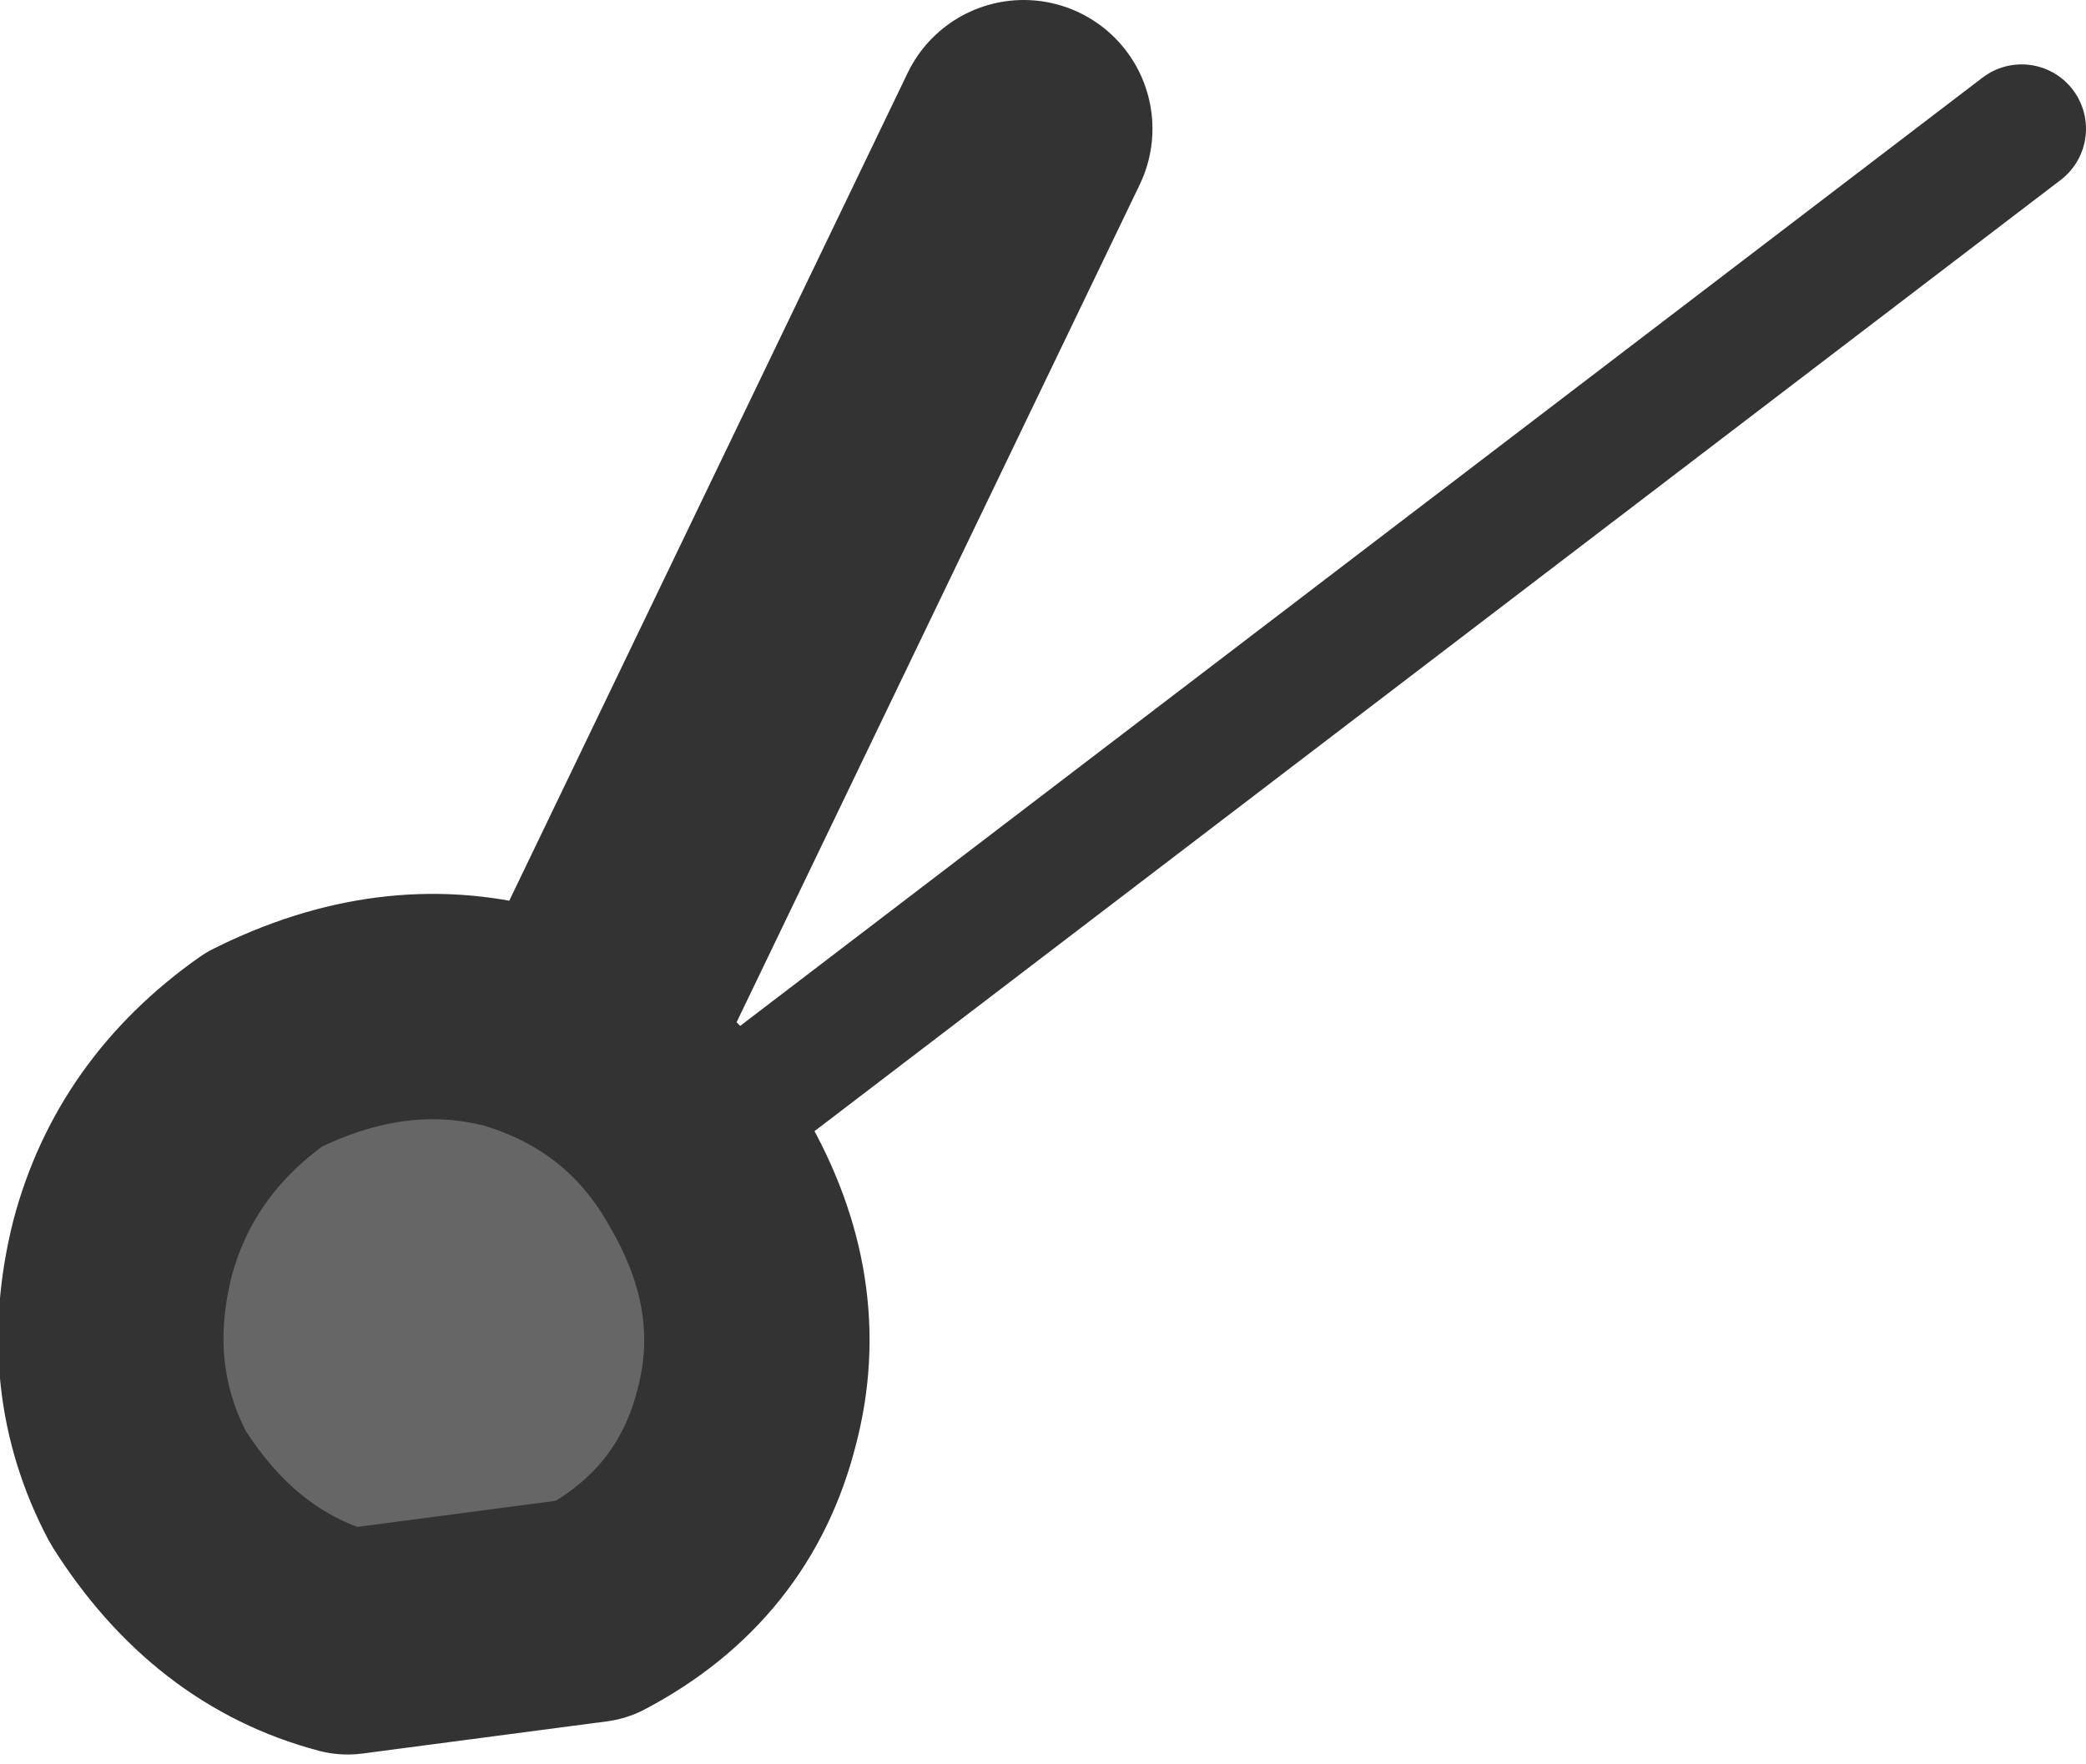 <?xml version="1.0" encoding="UTF-8" standalone="no"?>
<svg xmlns:ffdec="https://www.free-decompiler.com/flash" xmlns:xlink="http://www.w3.org/1999/xlink" ffdec:objectType="shape" height="13.7px" width="16.2px" xmlns="http://www.w3.org/2000/svg">
  <g transform="matrix(1.0, 0.0, 0.0, 1.0, 8.3, 6.9)">
    <path d="M7.4 -5.9 L-4.85 3.45" fill="none" stroke="#333333" stroke-linecap="round" stroke-linejoin="round" stroke-width="1.0"/>
    <path d="M-4.85 3.45 L-0.35 -5.9" fill="none" stroke="#333333" stroke-linecap="round" stroke-linejoin="round" stroke-width="2.0"/>
    <path d="M-3.7 5.6 L-5.6 5.85 Q-6.55 5.6 -7.15 4.65 -7.6 3.8 -7.35 2.8 -7.1 1.85 -6.25 1.25 -5.25 0.75 -4.3 1.0 -3.3 1.3 -2.8 2.2 -2.25 3.15 -2.5 4.1 -2.75 5.1 -3.7 5.6" fill="#666666" fill-rule="evenodd" stroke="none"/>
    <path d="M-3.7 5.6 L-5.6 5.85 Q-6.55 5.6 -7.15 4.65 -7.6 3.8 -7.35 2.8 -7.1 1.85 -6.25 1.25 -5.25 0.75 -4.3 1.0 -3.3 1.3 -2.8 2.2 -2.25 3.15 -2.5 4.1 -2.75 5.1 -3.7 5.6 Z" fill="none" stroke="#333333" stroke-linecap="round" stroke-linejoin="round" stroke-width="1.75"/>
  </g>
</svg>
